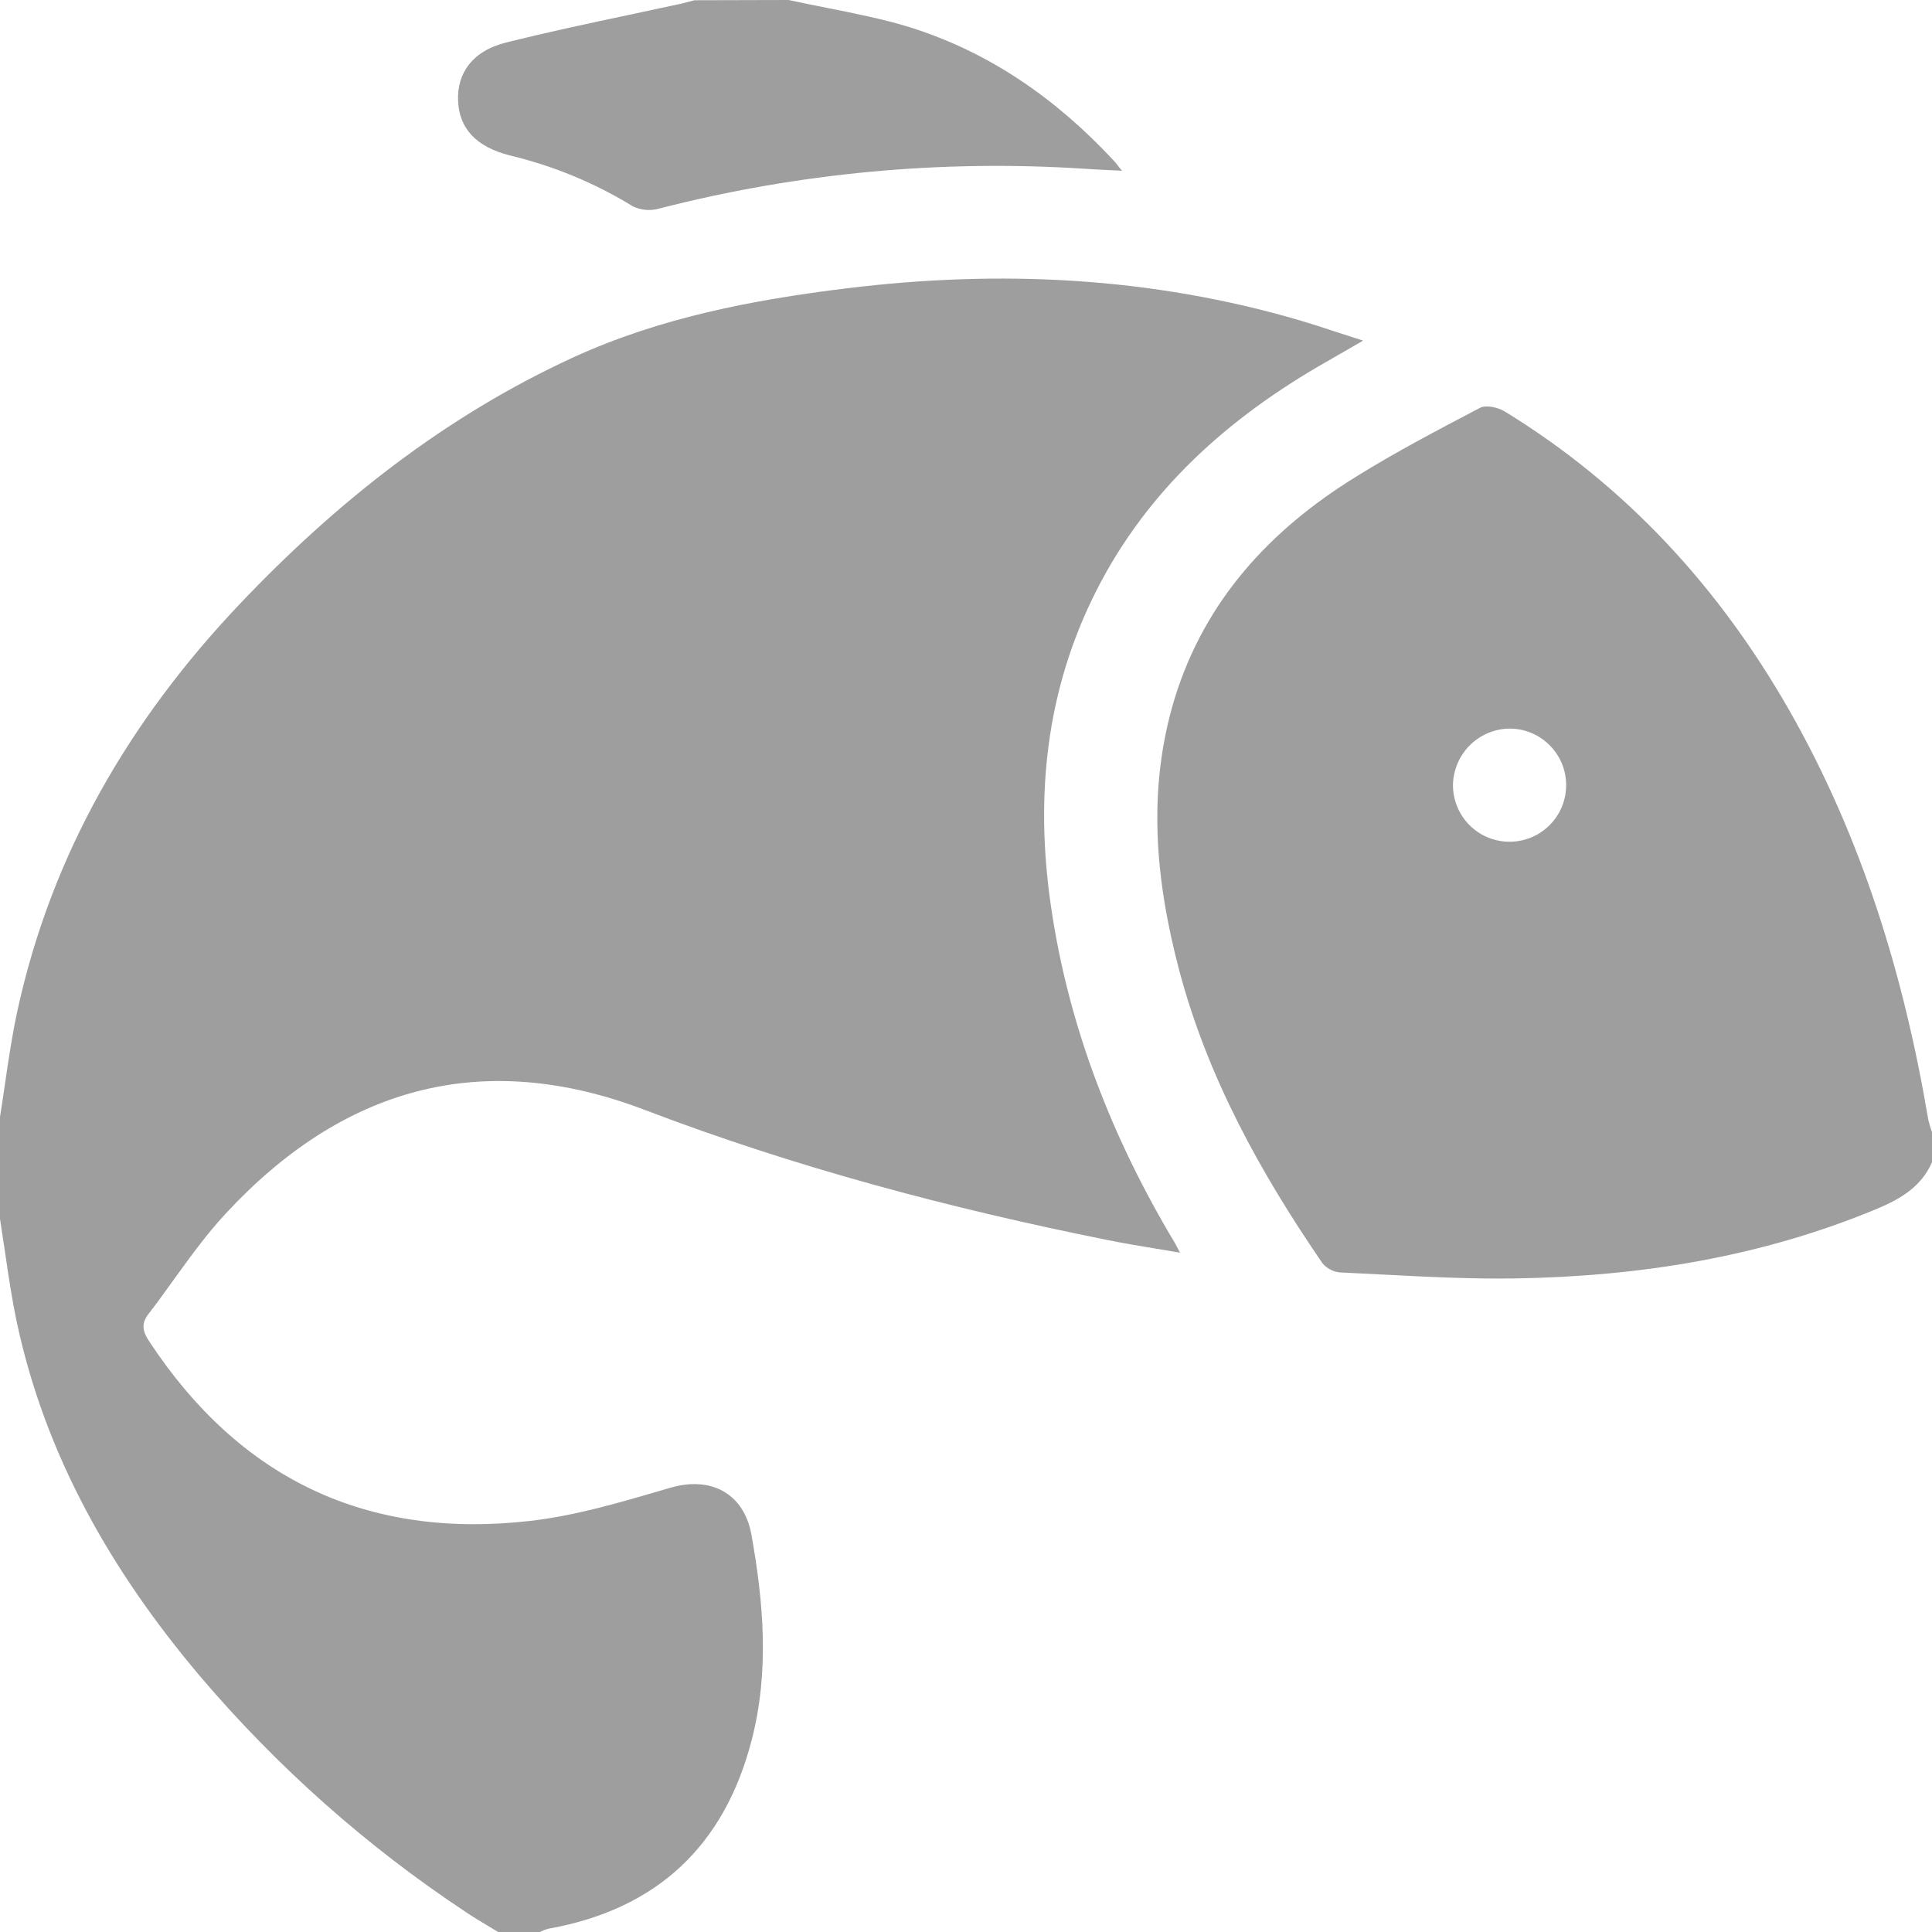 <svg width="24" height="24" viewBox="0 0 24 24" fill="none" xmlns="http://www.w3.org/2000/svg">
<path fill-rule="evenodd" clip-rule="evenodd" d="M10.269 0.097C10.111 0.066 9.953 0.034 9.797 0L8.625 0.003C8.611 0.007 8.596 0.011 8.582 0.015C8.545 0.025 8.507 0.035 8.469 0.044C8.253 0.091 8.037 0.137 7.821 0.183C7.306 0.292 6.791 0.402 6.281 0.53C5.872 0.632 5.679 0.906 5.69 1.244C5.702 1.597 5.914 1.824 6.334 1.931C6.874 2.06 7.39 2.273 7.863 2.564C7.964 2.612 8.08 2.622 8.188 2.591C9.915 2.147 11.702 1.98 13.482 2.097C13.58 2.104 13.678 2.108 13.794 2.114C13.839 2.116 13.886 2.119 13.938 2.121C13.913 2.091 13.895 2.069 13.881 2.05C13.863 2.027 13.85 2.011 13.836 1.996C13.127 1.233 12.297 0.649 11.297 0.337C10.962 0.234 10.615 0.166 10.269 0.097ZM0 13.875C0.022 13.736 0.043 13.597 0.063 13.457C0.107 13.157 0.151 12.857 0.215 12.562C0.639 10.61 1.609 8.948 2.971 7.511C4.173 6.243 5.529 5.17 7.125 4.438C8.199 3.946 9.351 3.725 10.515 3.582C12.418 3.348 14.302 3.438 16.151 3.981C16.301 4.026 16.45 4.074 16.61 4.127C16.712 4.16 16.819 4.195 16.933 4.231C16.848 4.28 16.772 4.324 16.7 4.366C16.618 4.413 16.542 4.457 16.465 4.501C15.262 5.189 14.259 6.079 13.621 7.334C12.99 8.577 12.857 9.897 13.055 11.255C13.273 12.755 13.817 14.144 14.596 15.443C14.604 15.457 14.612 15.472 14.623 15.493C14.632 15.51 14.643 15.532 14.658 15.561C14.55 15.542 14.444 15.525 14.341 15.508C14.137 15.474 13.942 15.442 13.748 15.402C11.796 15.01 9.875 14.5 8.013 13.789C5.978 13.012 4.246 13.515 2.796 15.084C2.562 15.337 2.359 15.619 2.155 15.901L2.155 15.901L2.155 15.901C2.053 16.044 1.95 16.186 1.843 16.325C1.752 16.444 1.772 16.539 1.851 16.659C2.976 18.371 4.559 19.126 6.587 18.893C7.13 18.831 7.665 18.675 8.195 18.52L8.195 18.52L8.333 18.48C8.829 18.336 9.238 18.55 9.333 19.056C9.486 19.907 9.558 20.76 9.339 21.611C9 22.931 8.158 23.719 6.813 23.959C6.776 23.969 6.74 23.983 6.706 24H6.188C6.147 23.975 6.106 23.951 6.065 23.926L6.065 23.926C5.974 23.871 5.883 23.817 5.795 23.758C4.555 22.938 3.438 21.946 2.476 20.812C1.39 19.525 0.567 18.096 0.21 16.431C0.148 16.138 0.104 15.841 0.061 15.545C0.041 15.41 0.021 15.275 0 15.141V13.875ZM24 14.438C23.865 14.744 23.609 14.894 23.312 15.018C21.878 15.615 20.375 15.855 18.834 15.881C18.276 15.89 17.717 15.861 17.158 15.832H17.158C16.991 15.824 16.825 15.815 16.658 15.807C16.614 15.805 16.571 15.794 16.532 15.774C16.493 15.755 16.457 15.728 16.429 15.694C15.658 14.569 15.002 13.386 14.649 12.055C14.353 10.935 14.248 9.81 14.591 8.68C14.966 7.461 15.774 6.586 16.832 5.93C17.332 5.618 17.861 5.341 18.386 5.066C18.462 5.027 18.611 5.061 18.694 5.112C20.198 6.035 21.353 7.294 22.225 8.82C23.129 10.405 23.652 12.12 23.954 13.91C23.966 13.962 23.981 14.013 24 14.062V14.438ZM18.745 9.051C18.56 9.055 18.384 9.131 18.254 9.263C18.124 9.395 18.051 9.572 18.049 9.757C18.05 9.896 18.092 10.032 18.17 10.148C18.248 10.263 18.358 10.352 18.487 10.405C18.616 10.457 18.758 10.47 18.894 10.442C19.031 10.414 19.156 10.346 19.253 10.247C19.351 10.148 19.417 10.022 19.443 9.885C19.469 9.748 19.454 9.607 19.4 9.479C19.345 9.351 19.254 9.242 19.137 9.165C19.021 9.089 18.884 9.049 18.745 9.051Z" fill="#9e9e9e"/>
</svg>
